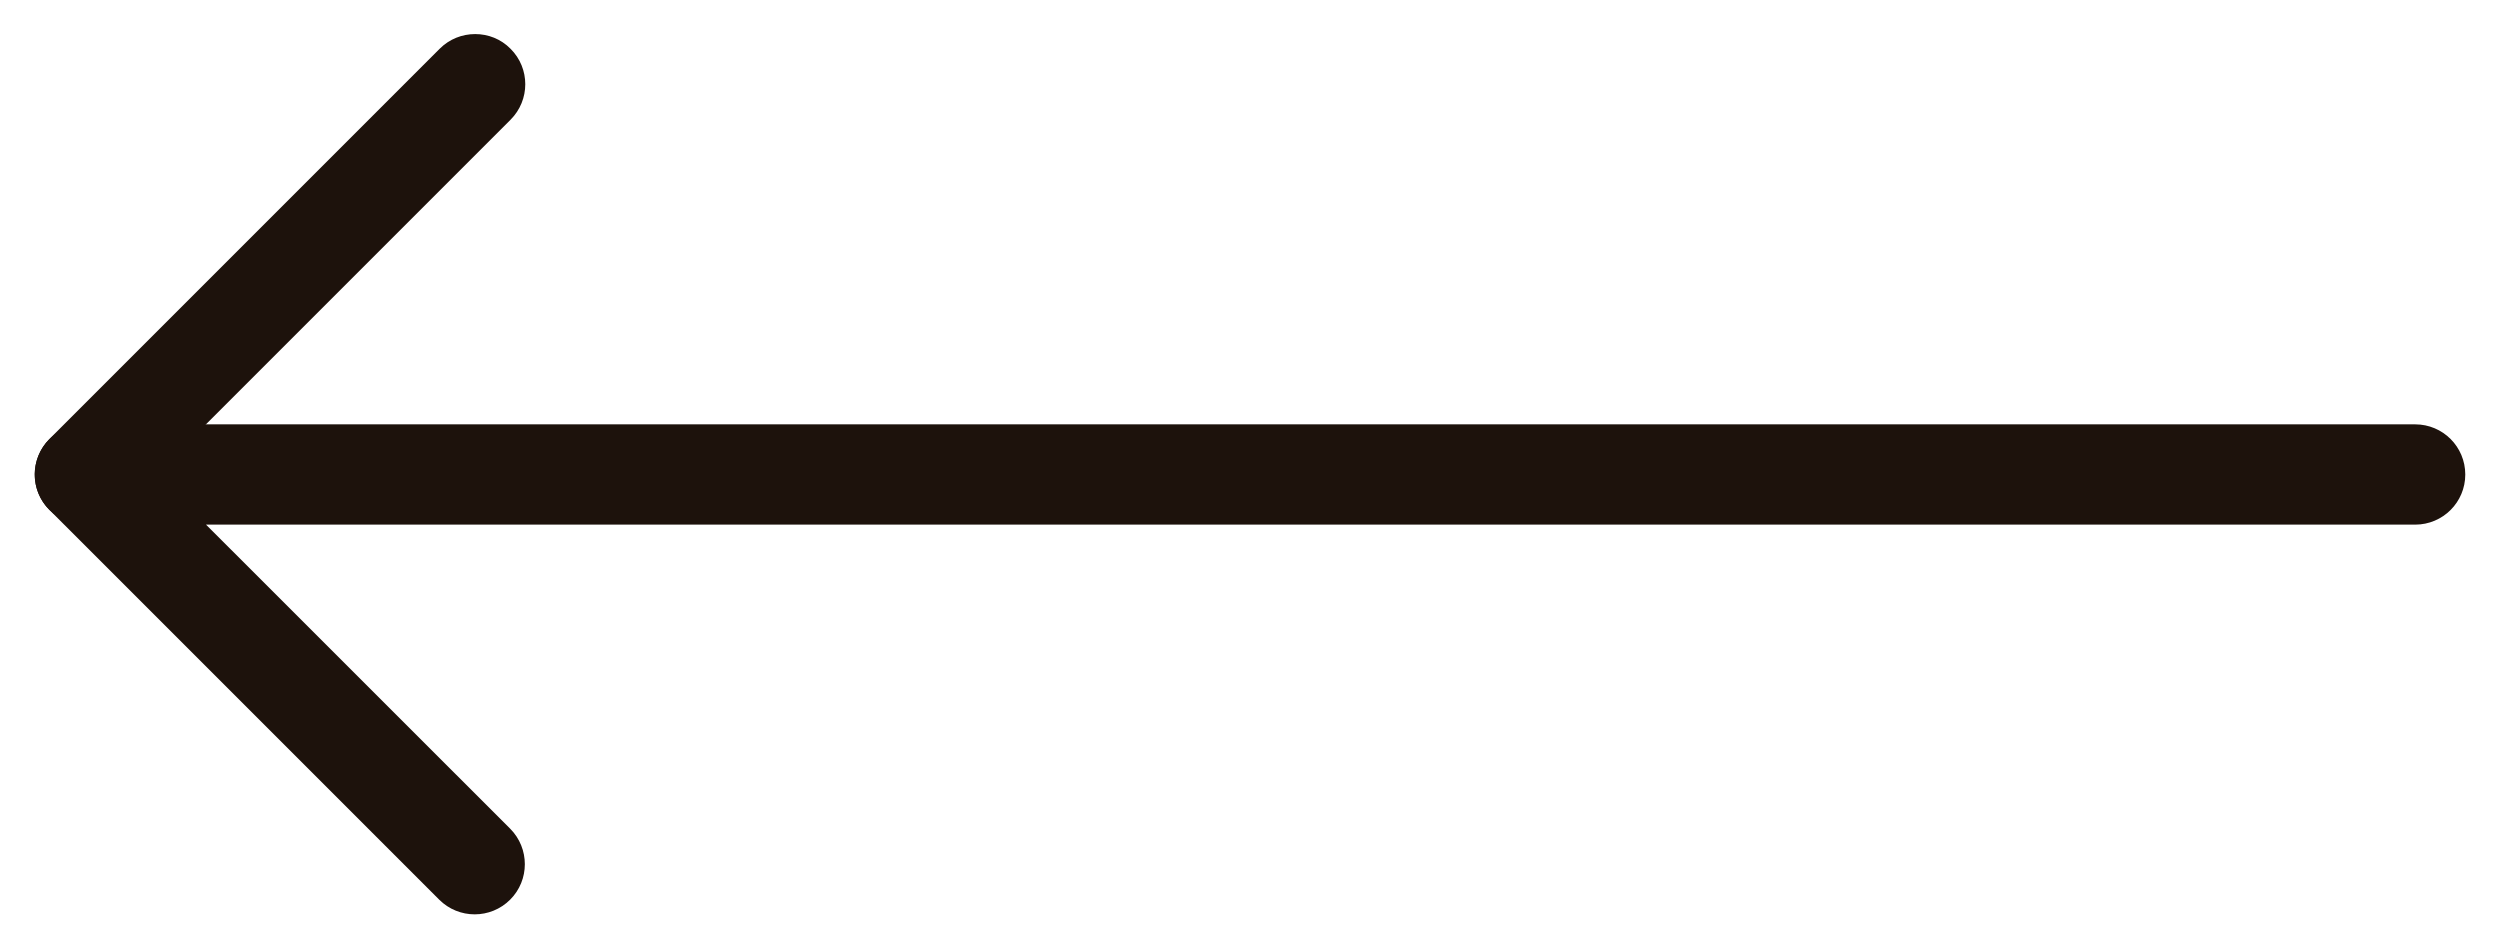 <svg width="27" height="10" viewBox="0 0 27 10" fill="none" xmlns="http://www.w3.org/2000/svg">
<path d="M0.918 4.583L26.084 4.583C26.383 4.583 26.625 4.825 26.625 5.125C26.625 5.424 26.383 5.666 26.084 5.666L2.225 5.666L5.51 8.95C5.721 9.162 5.721 9.505 5.51 9.716C5.298 9.928 4.955 9.928 4.743 9.716L0.534 5.507C0.378 5.351 0.333 5.12 0.417 4.917C0.502 4.715 0.7 4.583 0.918 4.583Z" fill="#1D120C"/>
<path d="M5.132 0.368C5.271 0.368 5.409 0.42 5.514 0.527C5.726 0.738 5.726 1.081 5.514 1.293L1.3 5.507C1.088 5.719 0.745 5.719 0.534 5.507C0.322 5.296 0.322 4.953 0.534 4.741L4.748 0.527C4.855 0.42 4.993 0.368 5.132 0.368Z" fill="#1D120C"/>
</svg>
